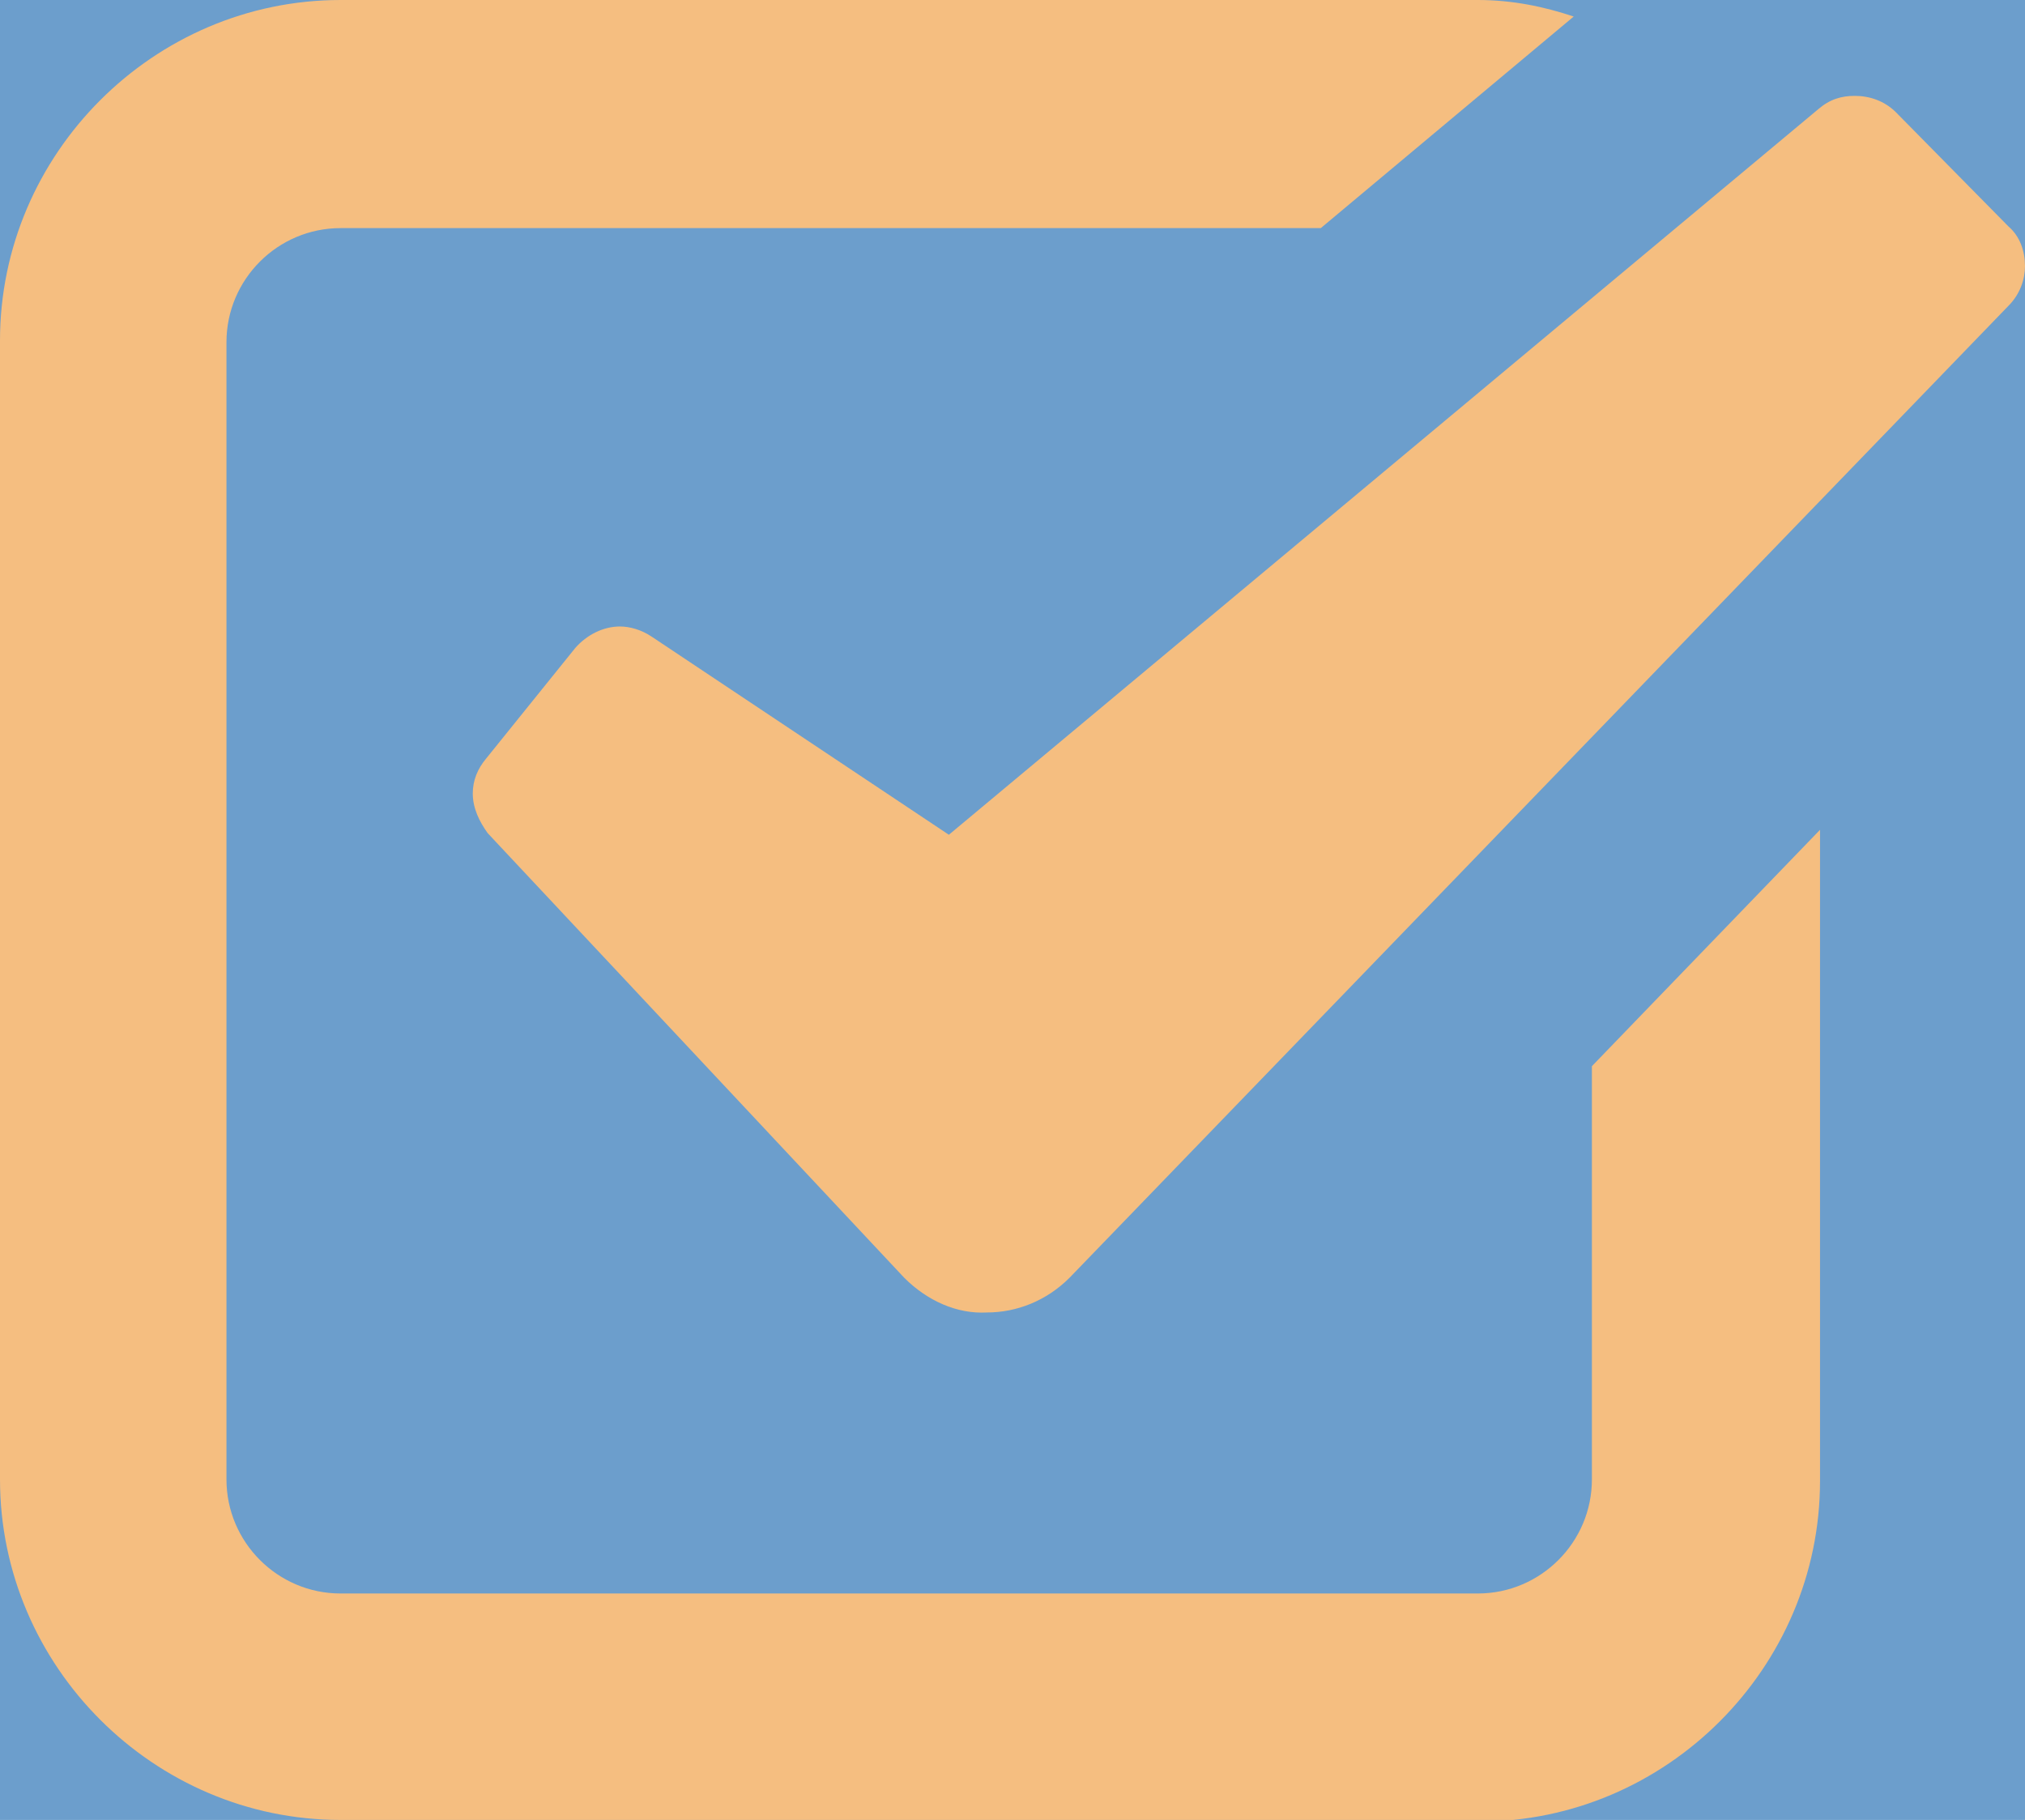 <?xml version="1.0" encoding="utf-8"?>
<!-- Generator: Adobe Illustrator 25.2.3, SVG Export Plug-In . SVG Version: 6.00 Build 0)  -->
<svg version="1.1" id="Layer_1" xmlns="http://www.w3.org/2000/svg" xmlns:xlink="http://www.w3.org/1999/xlink" x="0px" y="0px"
	 viewBox="0 0 12.25 11.01" style="enable-background:new 0 0 12.25 11.01;" xml:space="preserve">
<style type="text/css">
	.st0{fill:#6C9ECC;}
	.st1{fill:#F5BE80;}
</style>
<rect x="-2.12" y="-2.28" class="st0" width="16" height="17"/>
<g>
	<path class="st1" d="M2.06,11.01C0.93,11.01,0,10.08,0,8.95V2.06C0,0.93,0.93,0,2.06,0h6.88c0.21,0,0.4,0.04,0.58,0.1L7.99,1.38
		H2.06c-0.38,0-0.69,0.31-0.69,0.69v6.88c0,0.38,0.31,0.69,0.69,0.69h6.88c0.38,0,0.69-0.31,0.69-0.69v-2.5l1.38-1.43v3.94
		c0,1.13-0.93,2.06-2.06,2.06H2.06z M5.47,7.73L2.95,5.04C2.9,4.97,2.86,4.89,2.86,4.8c0-0.08,0.03-0.15,0.08-0.21l0.54-0.67
		c0.07-0.08,0.17-0.13,0.27-0.13c0.06,0,0.13,0.02,0.19,0.06l1.8,1.2L11,0.66c0.07-0.06,0.14-0.08,0.22-0.08
		c0.09,0,0.18,0.03,0.25,0.1l0.68,0.69c0.07,0.06,0.1,0.15,0.1,0.24c0,0.08-0.03,0.17-0.1,0.24L6.47,7.73
		c-0.14,0.14-0.32,0.21-0.5,0.21C5.79,7.95,5.61,7.87,5.47,7.73z"/>
</g>
</svg>
